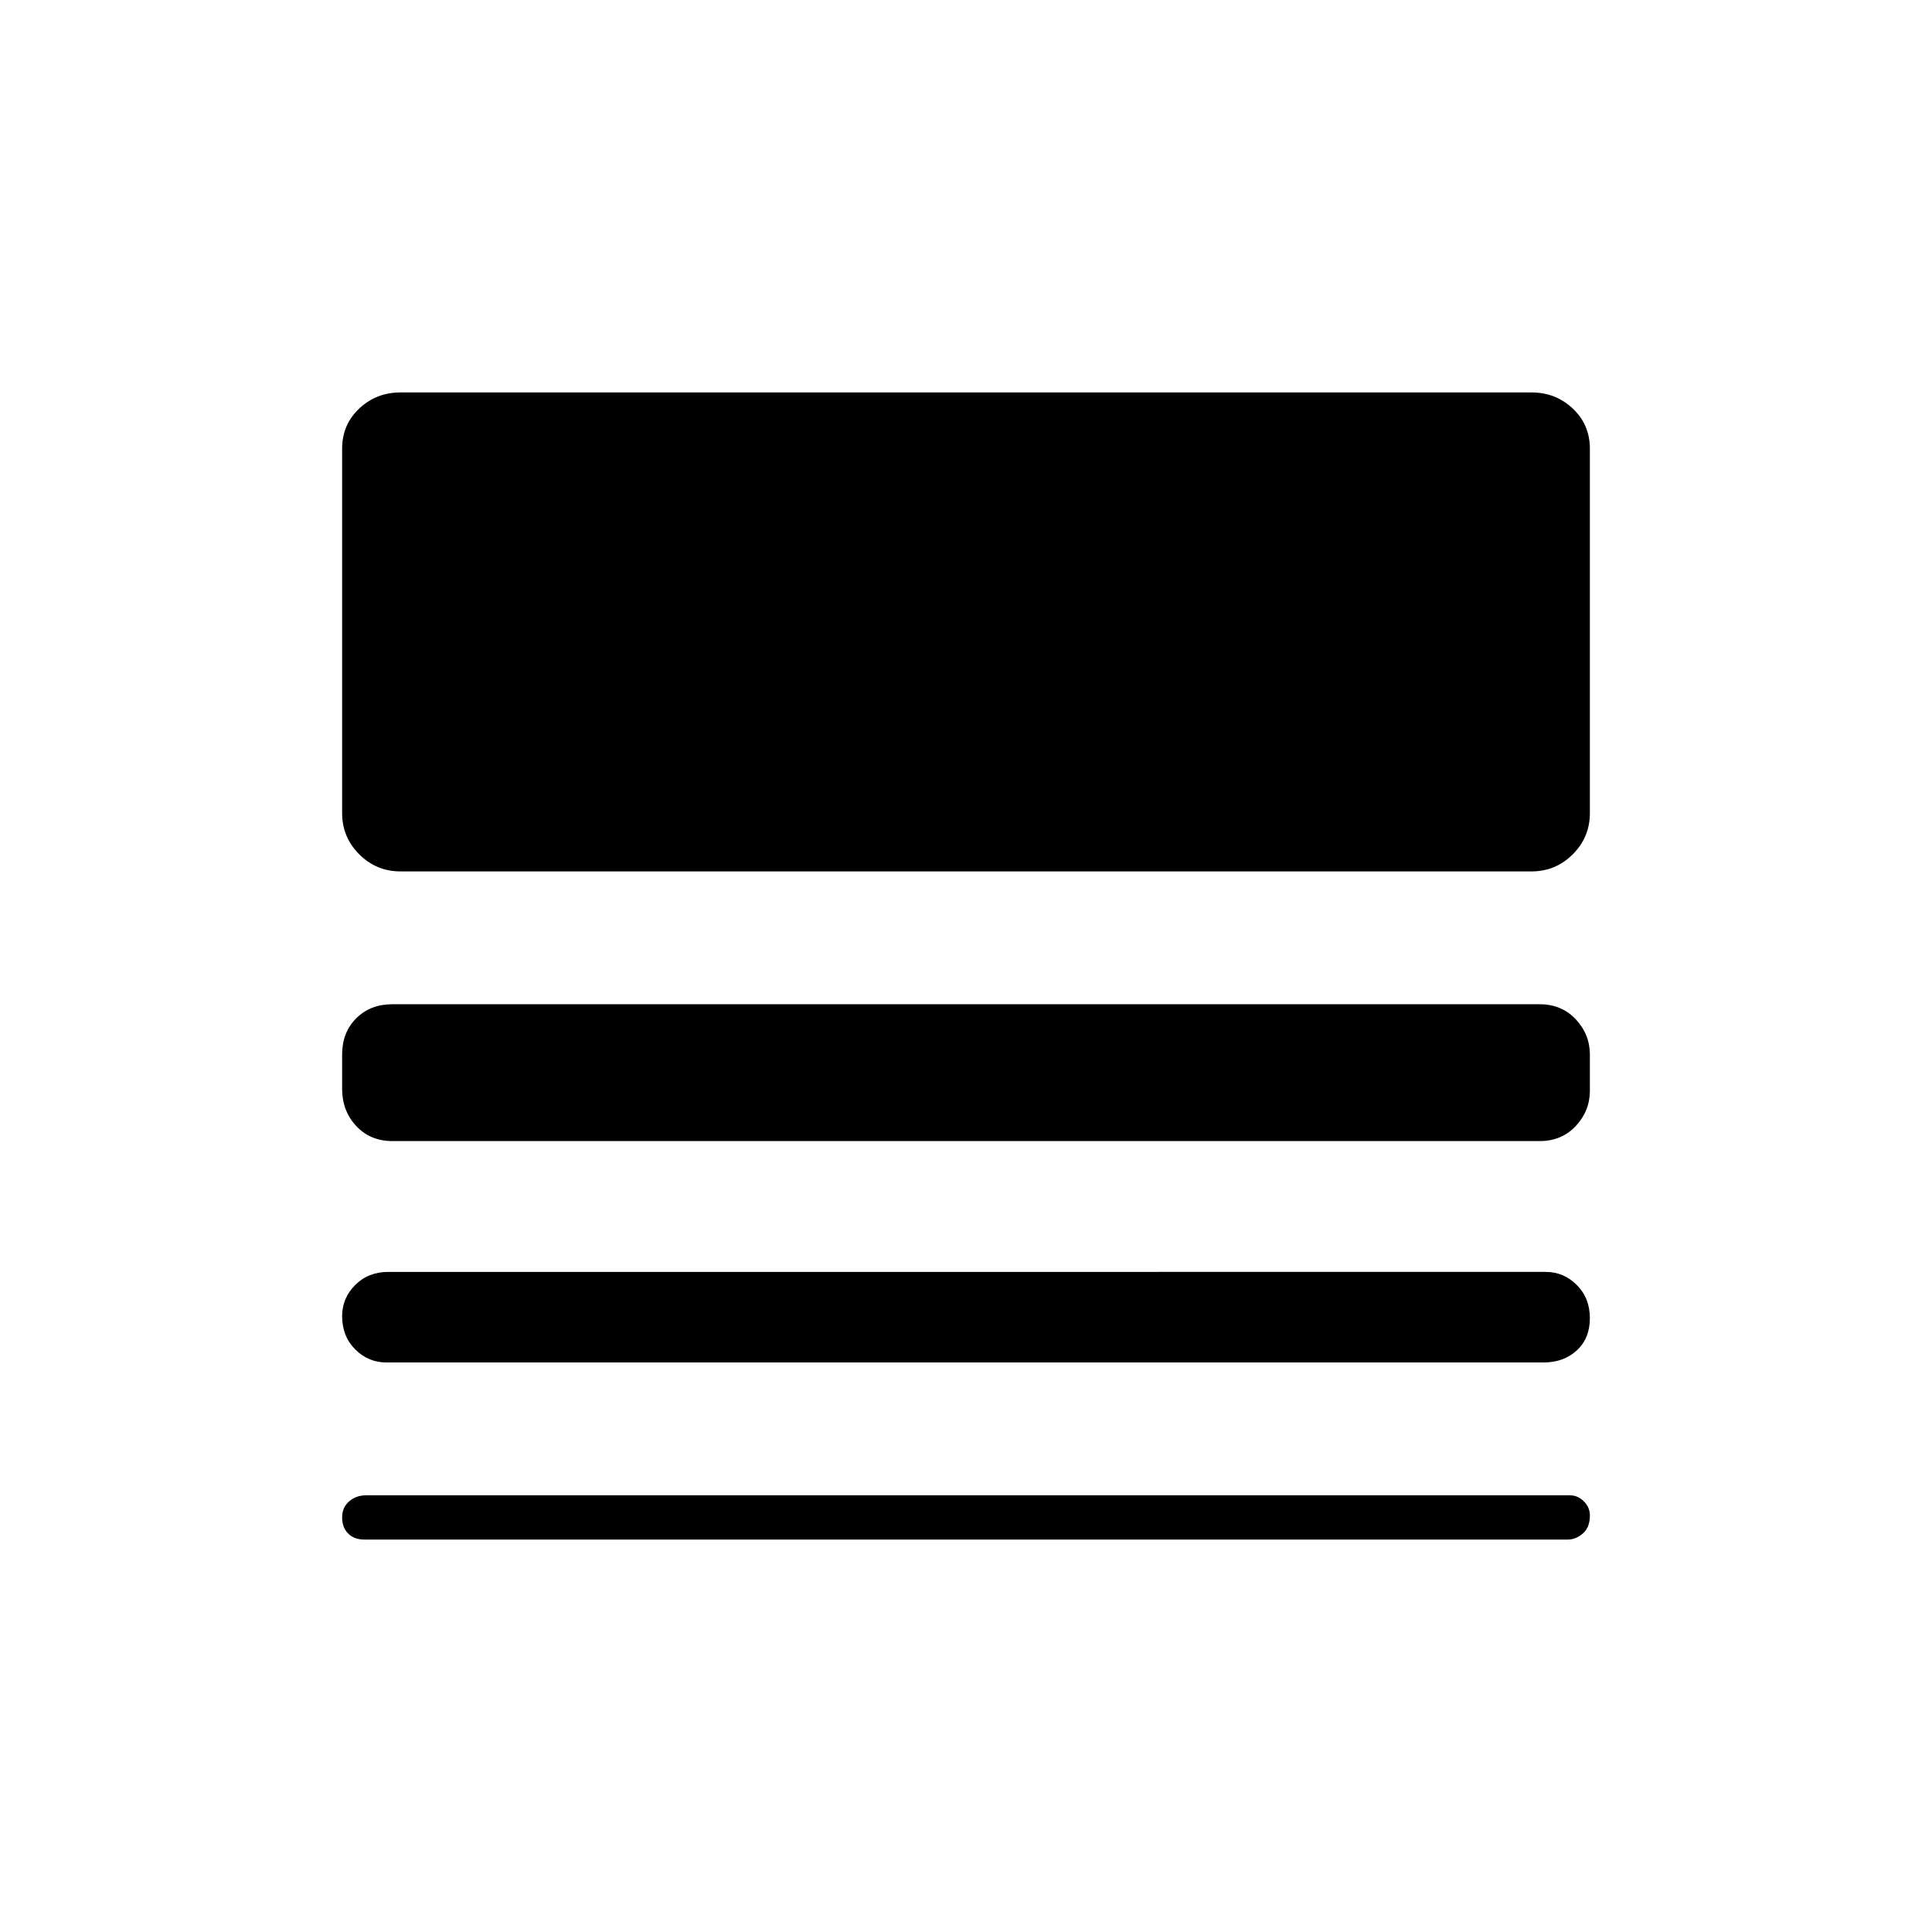 <svg xmlns="http://www.w3.org/2000/svg" width="48" height="48"><path d="M9.6 33.85q-.45 0-.775-.325T8.5 32.7q0-.45.325-.775t.825-.325H38.4q.45 0 .775.325t.325.825q0 .5-.325.8-.325.3-.825.3zm-.55 4.4q-.25 0-.4-.15-.15-.15-.15-.4t.175-.4q.175-.15.425-.15H39q.2 0 .35.15.15.15.15.35 0 .3-.175.45-.175.15-.375.15zm.7-9.9q-.55 0-.9-.375t-.35-.925v-.85q0-.55.35-.9t.9-.35h28.5q.55 0 .9.375t.35.875v.9q0 .5-.35.875t-.9.375zm.2-6.7q-.6 0-1.025-.425Q8.5 20.8 8.5 20.2v-9.05q0-.6.425-1t1.025-.4h28.1q.6 0 1.025.4.425.4.425 1v9.05q0 .6-.425 1.025-.425.425-1.025.425z"/></svg>